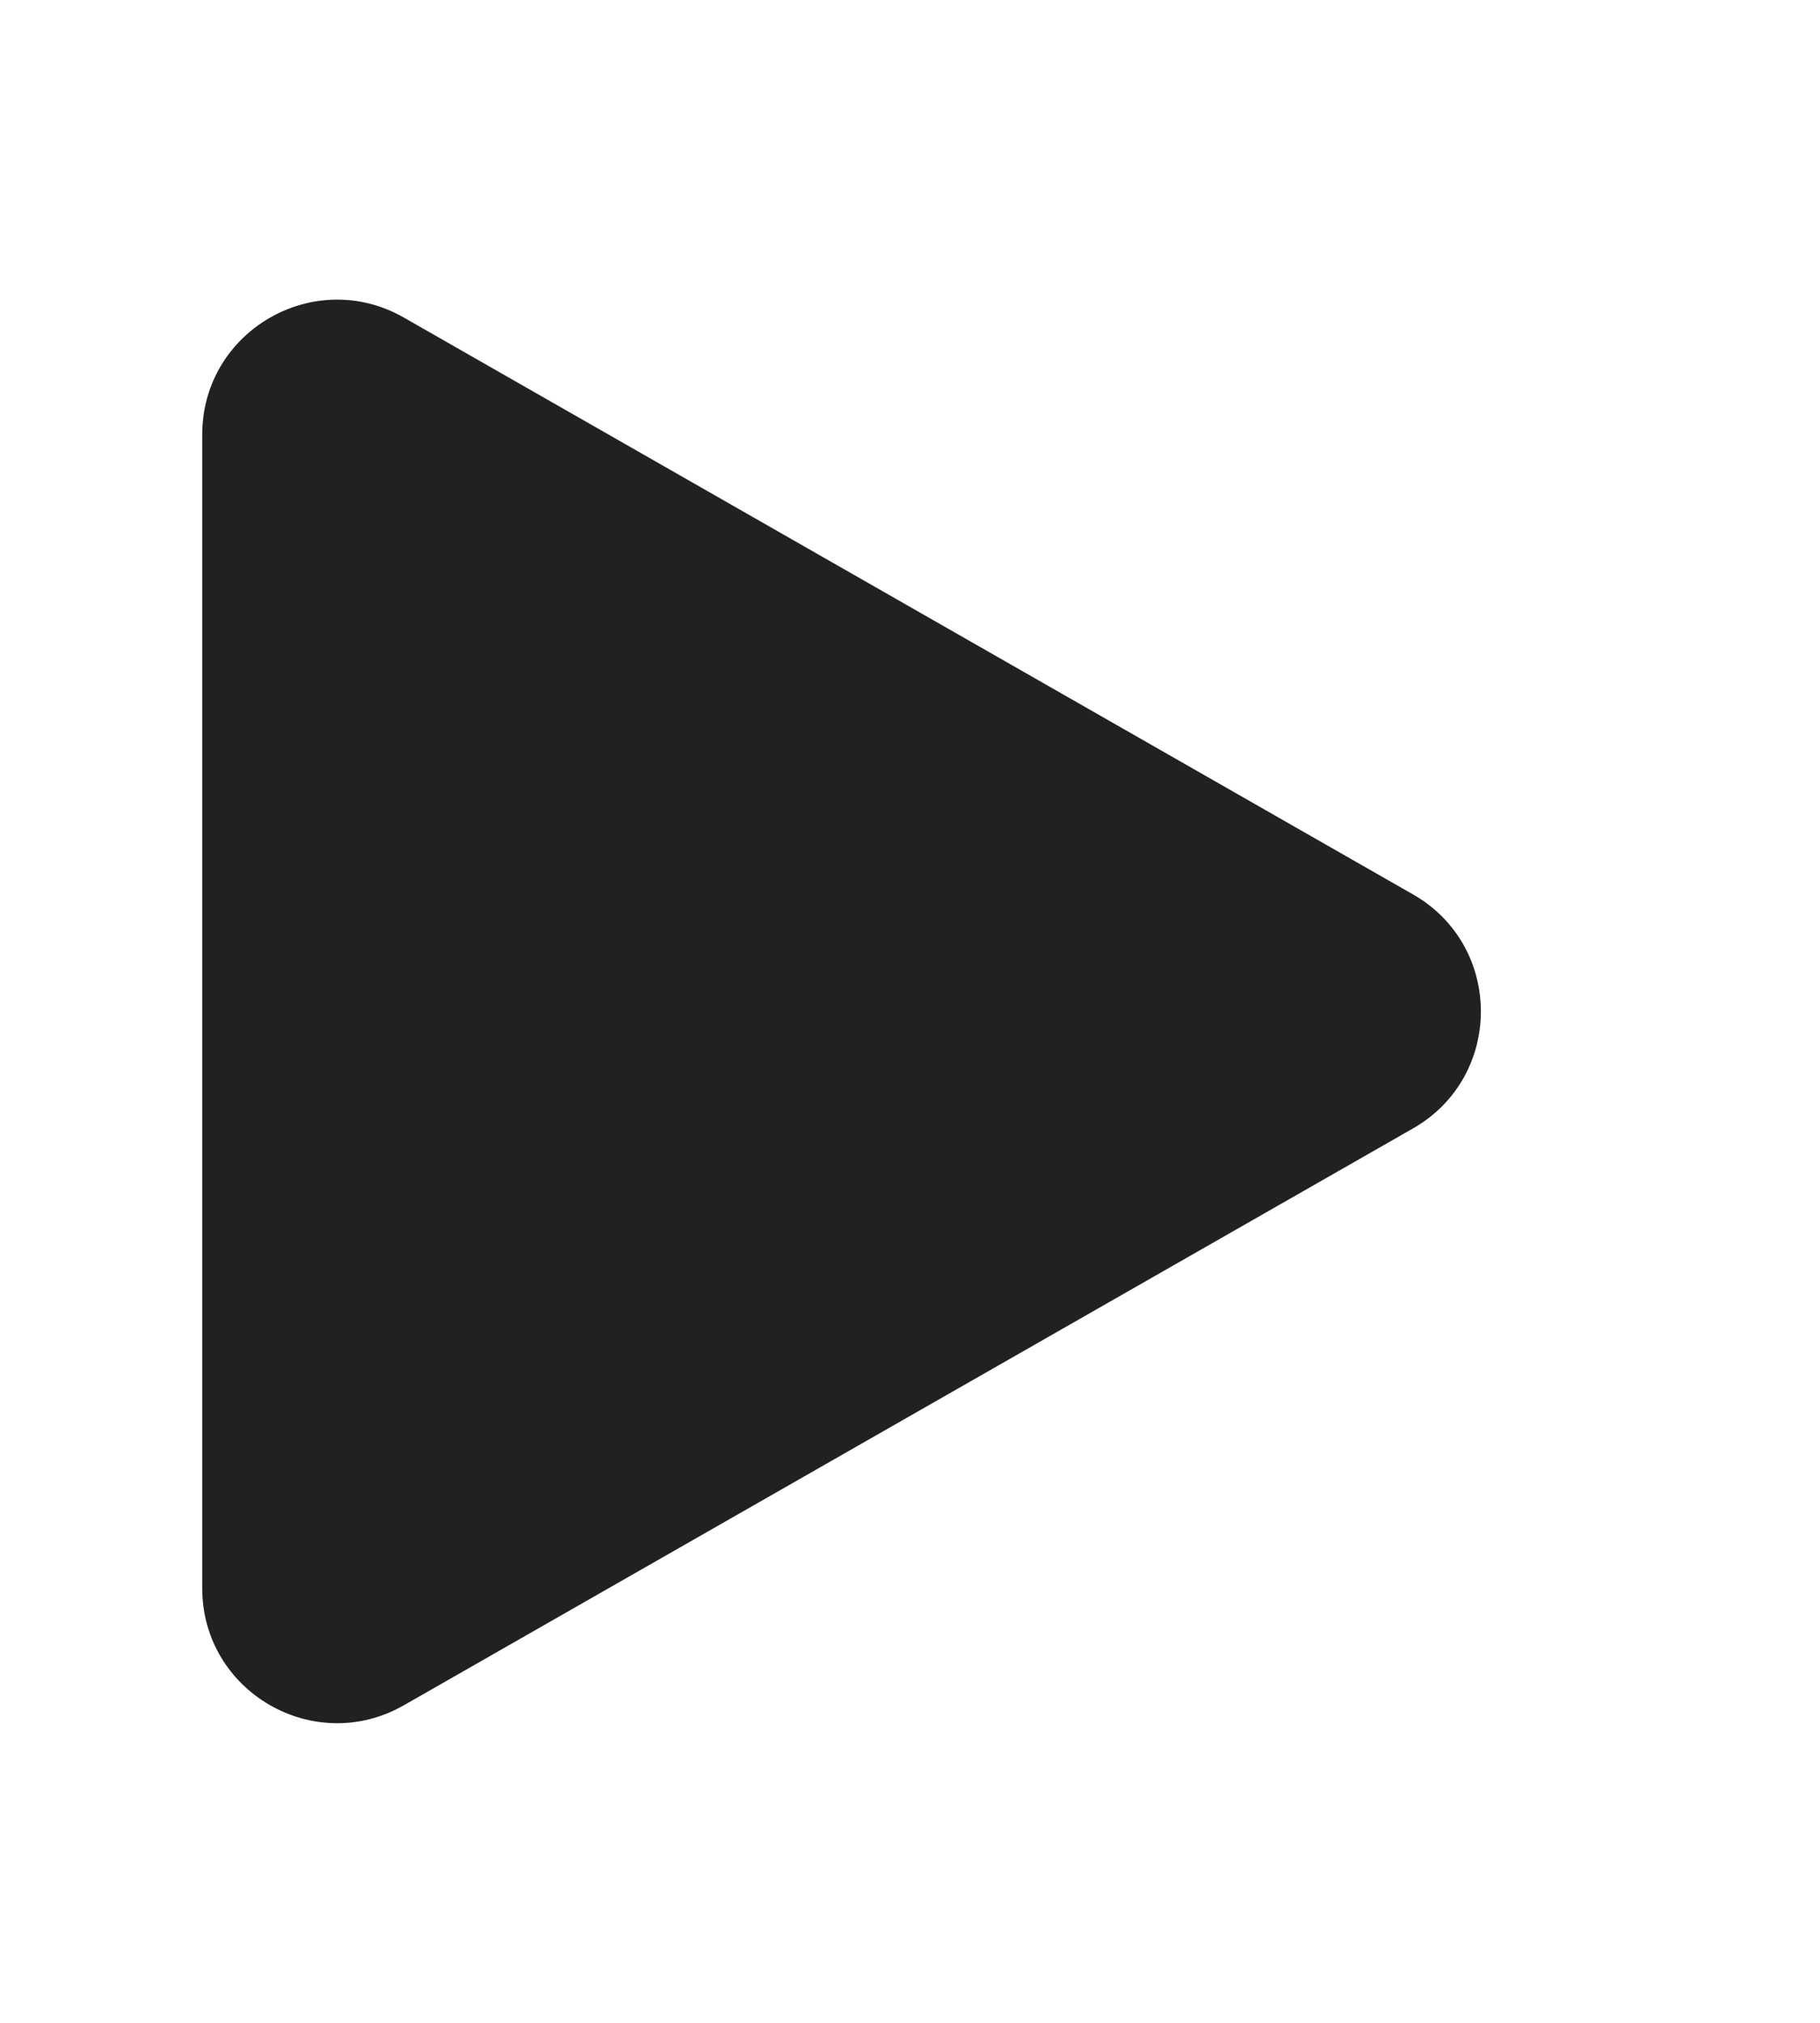 <svg xmlns="http://www.w3.org/2000/svg" xmlns:xlink="http://www.w3.org/1999/xlink" width="27" height="30" viewBox="0 0 27 30"><defs><style>.a,.c{fill:#212121;}.b,.c{stroke:none;}.d{filter:url(#a);}</style><filter id="a" x="0" y="0" width="27" height="30" filterUnits="userSpaceOnUse"><feOffset dy="1" input="SourceAlpha"/><feGaussianBlur stdDeviation="1" result="b"/><feFlood flood-opacity="0.361"/><feComposite operator="in" in2="b"/><feComposite in="SourceGraphic"/></filter></defs><g transform="translate(3 2)"><g class="d" transform="matrix(1, 0, 0, 1, -3, -2)"><g class="a" transform="translate(24 2) rotate(90)"><path class="b" d="M 20.554 20.5 L 3.446 20.5 C 2.905 20.5 2.42 20.221 2.149 19.753 C 1.878 19.285 1.876 18.725 2.144 18.256 L 10.698 3.287 C 10.968 2.814 11.455 2.531 12 2.531 C 12.545 2.531 13.032 2.814 13.302 3.287 L 21.856 18.256 C 22.124 18.725 22.122 19.285 21.851 19.753 C 21.58 20.221 21.095 20.5 20.554 20.5 Z"/><path class="c" d="M 12 3.031 C 11.826 3.031 11.392 3.08 11.132 3.535 L 2.578 18.504 C 2.32 18.955 2.495 19.352 2.581 19.502 C 2.668 19.652 2.927 20 3.446 20 L 20.554 20 C 21.073 20 21.332 19.652 21.419 19.502 C 21.505 19.352 21.68 18.955 21.422 18.504 L 12.868 3.535 C 12.608 3.08 12.174 3.031 12 3.031 M 12 2.031 C 12.676 2.031 13.353 2.367 13.736 3.039 L 22.29 18.008 C 23.052 19.341 22.089 21 20.554 21 L 3.446 21 C 1.911 21 0.948 19.341 1.71 18.008 L 10.264 3.039 C 10.647 2.367 11.324 2.031 12 2.031 Z"/></g></g></g></svg>